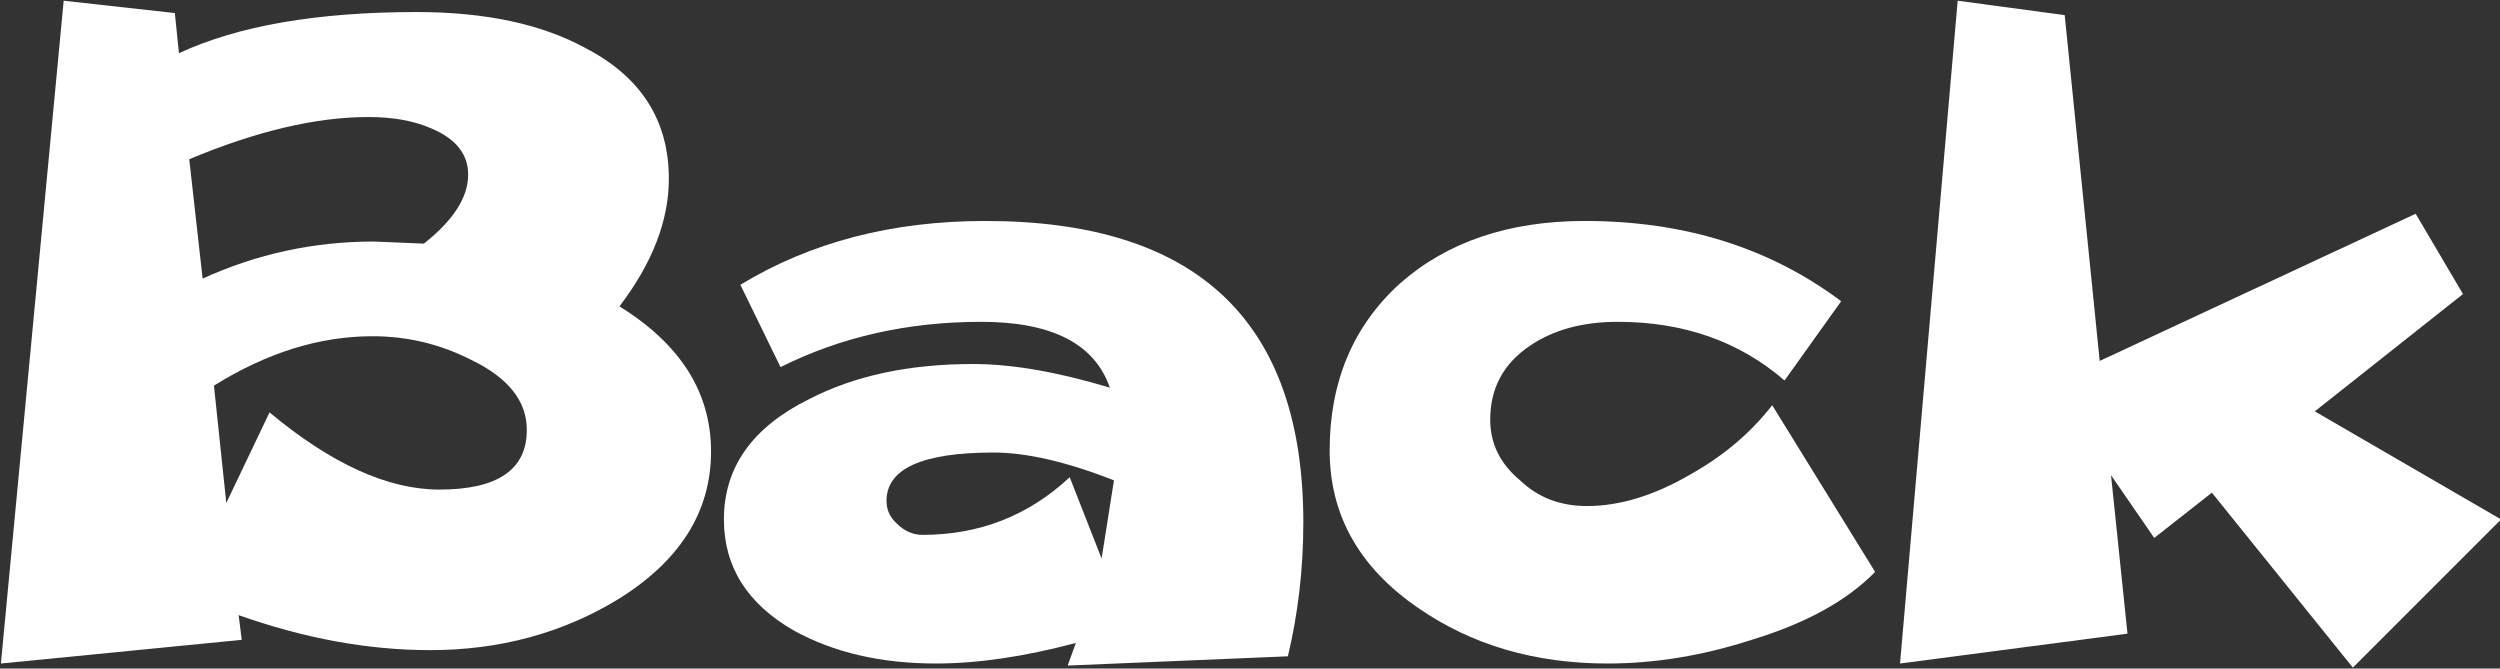 <?xml version="1.0" encoding="UTF-8" standalone="no"?>
<svg xmlns:xlink="http://www.w3.org/1999/xlink" height="16.5px" width="61.7px" xmlns="http://www.w3.org/2000/svg">
  <rect width="100%" height="100%" fill="#333333" stroke="none"/>
  <g transform="matrix(1.0, 0.0, 0.0, 1.0, -1.4, -5.65)">
    <g transform="matrix(1.0, 0.0, 0.0, 1.0, 0.0, 0.0)">
      <use fill="#ffffff" height="16.5" transform="matrix(0.508, 0.0, 0.0, 0.508, 0.0, 22.0)" width="61.7" xlink:href="#font_______W7_B0"/>
      <use fill="#ffffff" height="16.5" transform="matrix(0.508, 0.0, 0.0, 0.508, 18.25, 22.0)" width="61.7" xlink:href="#font_______W7_a0"/>
      <use fill="#ffffff" height="16.5" transform="matrix(0.508, 0.0, 0.0, 0.508, 33.2, 22.0)" width="61.7" xlink:href="#font_______W7_c0"/>
      <use fill="#ffffff" height="16.5" transform="matrix(0.508, 0.0, 0.0, 0.508, 47.15, 22.0)" width="61.7" xlink:href="#font_______W7_k0"/>
    </g>
  </g>
  <defs>
    <g id="font_______W7_B0">
      <path d="M28.35 -11.3 L28.35 -11.3 Q28.35 -8.4 24.1 -8.4 20.35 -8.4 15.85 -12.15 L13.75 -7.75 13.15 -13.45 Q17.0 -15.85 20.85 -15.85 23.4 -15.85 25.65 -14.7 28.35 -13.4 28.35 -11.3 M25.5 -23.7 L25.5 -23.7 Q25.5 -22.05 23.35 -20.35 L20.9 -20.45 Q16.55 -20.45 12.6 -18.65 L11.95 -24.45 Q16.85 -26.5 20.65 -26.5 22.45 -26.5 23.7 -25.95 25.5 -25.2 25.5 -23.7 M37.3 -10.25 L37.3 -10.25 Q37.3 -14.55 32.85 -17.3 35.25 -20.45 35.25 -23.5 35.25 -27.75 31.2 -29.85 28.0 -31.6 23.0 -31.6 15.75 -31.6 11.45 -29.6 L11.25 -31.55 5.85 -32.15 2.8 0.05 14.5 -1.1 14.35 -2.3 Q19.15 -0.6 23.65 -0.6 28.7 -0.6 32.75 -3.05 37.3 -5.85 37.3 -10.25" fill-rule="evenodd" stroke="none"/>
    </g>
    <g id="font_______W7_a0">
      <path d="M20.95 -8.85 L20.95 -8.85 20.35 -5.05 18.8 -9.0 Q15.8 -6.2 11.65 -6.2 10.95 -6.2 10.4 -6.75 9.9 -7.2 9.9 -7.85 9.9 -10.2 15.1 -10.2 17.5 -10.2 20.95 -8.85 M30.15 -6.8 L30.15 -6.8 Q30.15 -21.45 14.7 -21.45 7.9 -21.45 2.8 -18.35 L4.75 -14.35 Q9.15 -16.55 14.5 -16.55 19.65 -16.55 20.75 -13.35 16.95 -14.5 14.1 -14.5 9.45 -14.5 6.15 -12.8 2.0 -10.75 2.0 -6.95 2.0 -3.5 5.4 -1.55 8.3 0.05 12.3 0.05 15.35 0.05 19.1 -0.95 L18.7 0.15 29.4 -0.3 Q30.15 -3.45 30.15 -6.8" fill-rule="evenodd" stroke="none"/>
    </g>
    <g id="font_______W7_c0">
      <path d="M23.5 -12.5 L23.5 -12.5 Q21.95 -10.5 19.55 -9.15 16.9 -7.6 14.5 -7.6 12.55 -7.6 11.25 -8.85 9.8 -10.05 9.8 -11.8 9.8 -14.1 11.75 -15.4 13.45 -16.55 16.0 -16.55 20.8 -16.55 24.1 -13.7 L26.85 -17.55 Q21.65 -21.45 14.4 -21.45 8.85 -21.45 5.4 -18.4 2.0 -15.3 2.0 -10.3 2.0 -5.6 6.3 -2.65 10.2 0.05 15.5 0.05 18.95 0.05 22.5 -1.1 26.45 -2.3 28.5 -4.4 L23.5 -12.5" fill-rule="evenodd" stroke="none"/>
    </g>
    <g id="font_______W7_k0">
      <path d="M22.4 -12.2 L22.4 -12.2 29.6 -17.9 27.3 -21.8 11.95 -14.65 10.25 -31.45 5.05 -32.15 2.25 0.05 13.3 -1.4 12.5 -9.1 14.6 -6.05 17.4 -8.25 24.25 0.25 31.45 -6.95 22.4 -12.2" fill-rule="evenodd" stroke="none"/>
    </g>
  </defs>
</svg>
